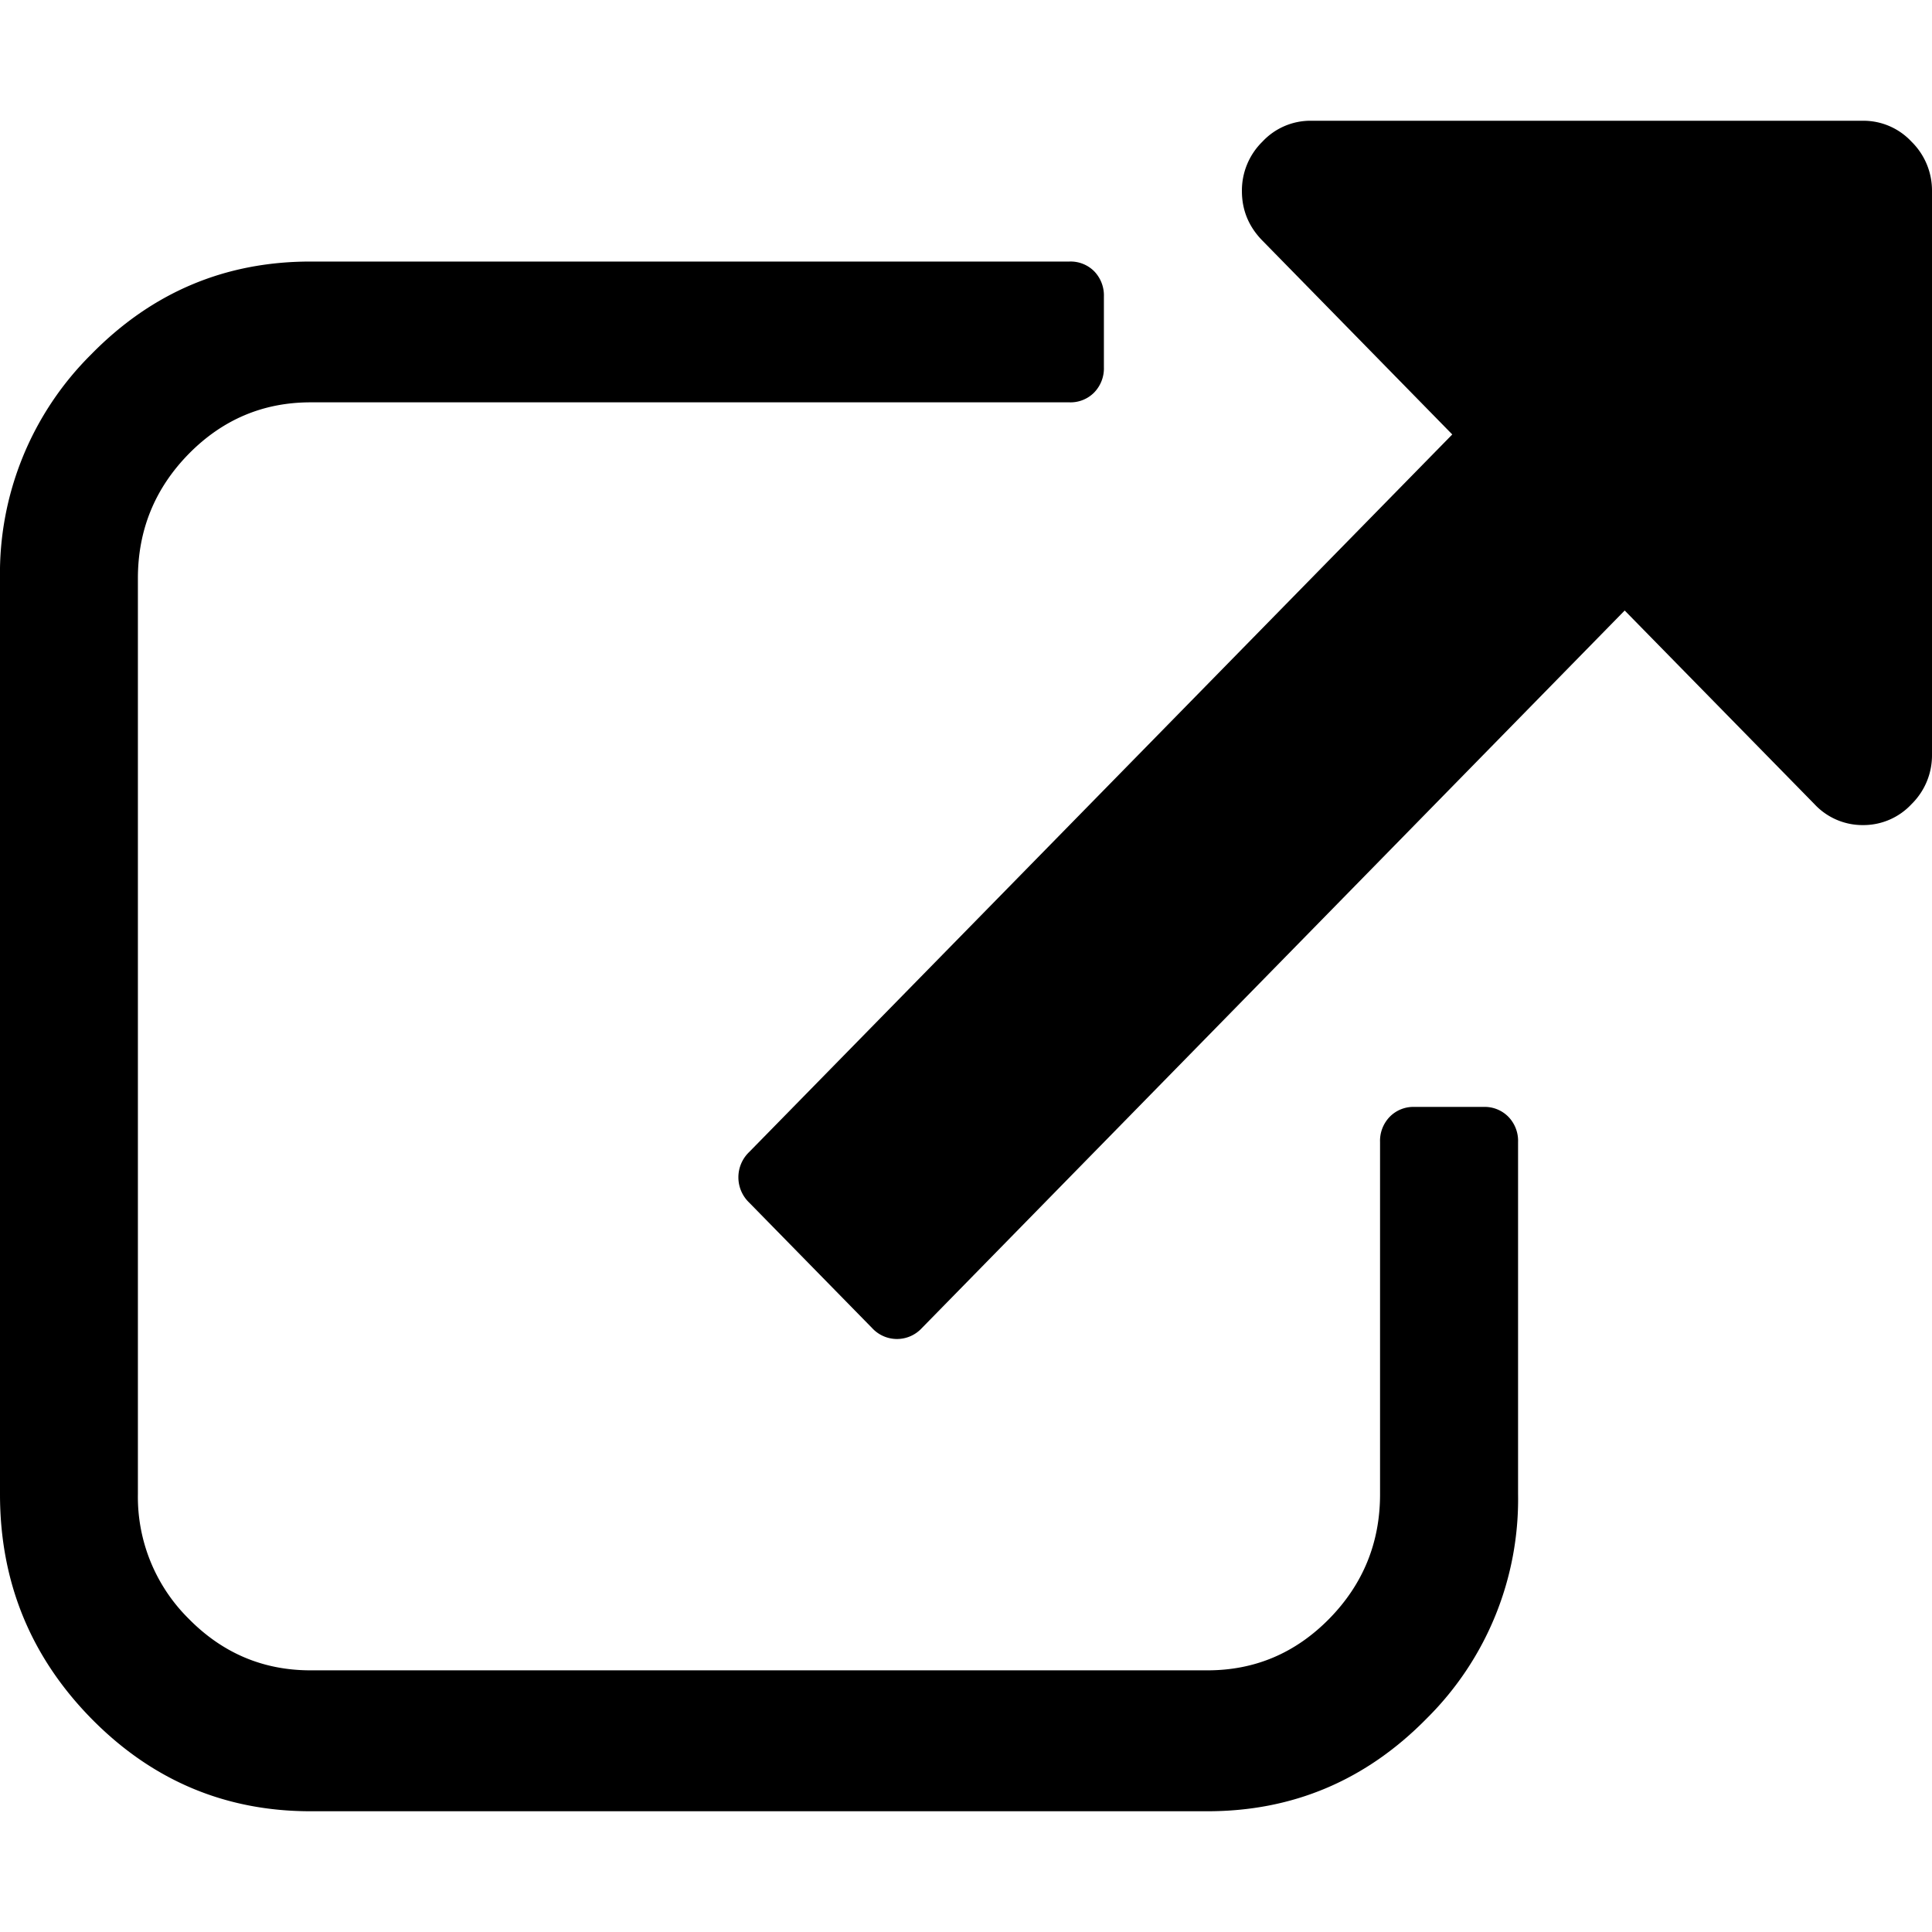 <svg xmlns="http://www.w3.org/2000/svg" width="1em" height="1em" viewBox="0 0 16 14"><path d="M12.286 8.167h-.572a.274.274 0 0 0-.205.082.286.286 0 0 0-.08.21v2.916c0 .4-.14.744-.42 1.03-.28.285-.616.428-1.009.428H2.571c-.392 0-.729-.143-1.009-.428a1.419 1.419 0 0 1-.42-1.03V3.79c0-.4.14-.744.42-1.03.28-.285.617-.428 1.01-.428h6.285a.275.275 0 0 0 .205-.082.287.287 0 0 0 .08-.21v-.583a.287.287 0 0 0-.08-.21.275.275 0 0 0-.205-.081H2.571c-.708 0-1.314.256-1.817.77A2.555 2.555 0 0 0 0 3.792v7.583c0 .723.251 1.341.754 1.855.503.513 1.11.77 1.817.77H10c.708 0 1.314-.257 1.817-.77a2.554 2.554 0 0 0 .755-1.855V8.458a.286.286 0 0 0-.081-.21.275.275 0 0 0-.205-.081z"/><path d="M15.83.173A.544.544 0 0 0 15.428 0h-4.571a.543.543 0 0 0-.402.173.566.566 0 0 0-.17.41c0 .158.057.295.17.41l1.572 1.605L6.205 8.54a.29.29 0 0 0 0 .42l1.018 1.039a.28.28 0 0 0 .206.09.28.28 0 0 0 .205-.09l5.821-5.943 1.572 1.604a.543.543 0 0 0 .401.173.544.544 0 0 0 .402-.173.566.566 0 0 0 .17-.41V.583a.567.567 0 0 0-.17-.41z"/></svg>